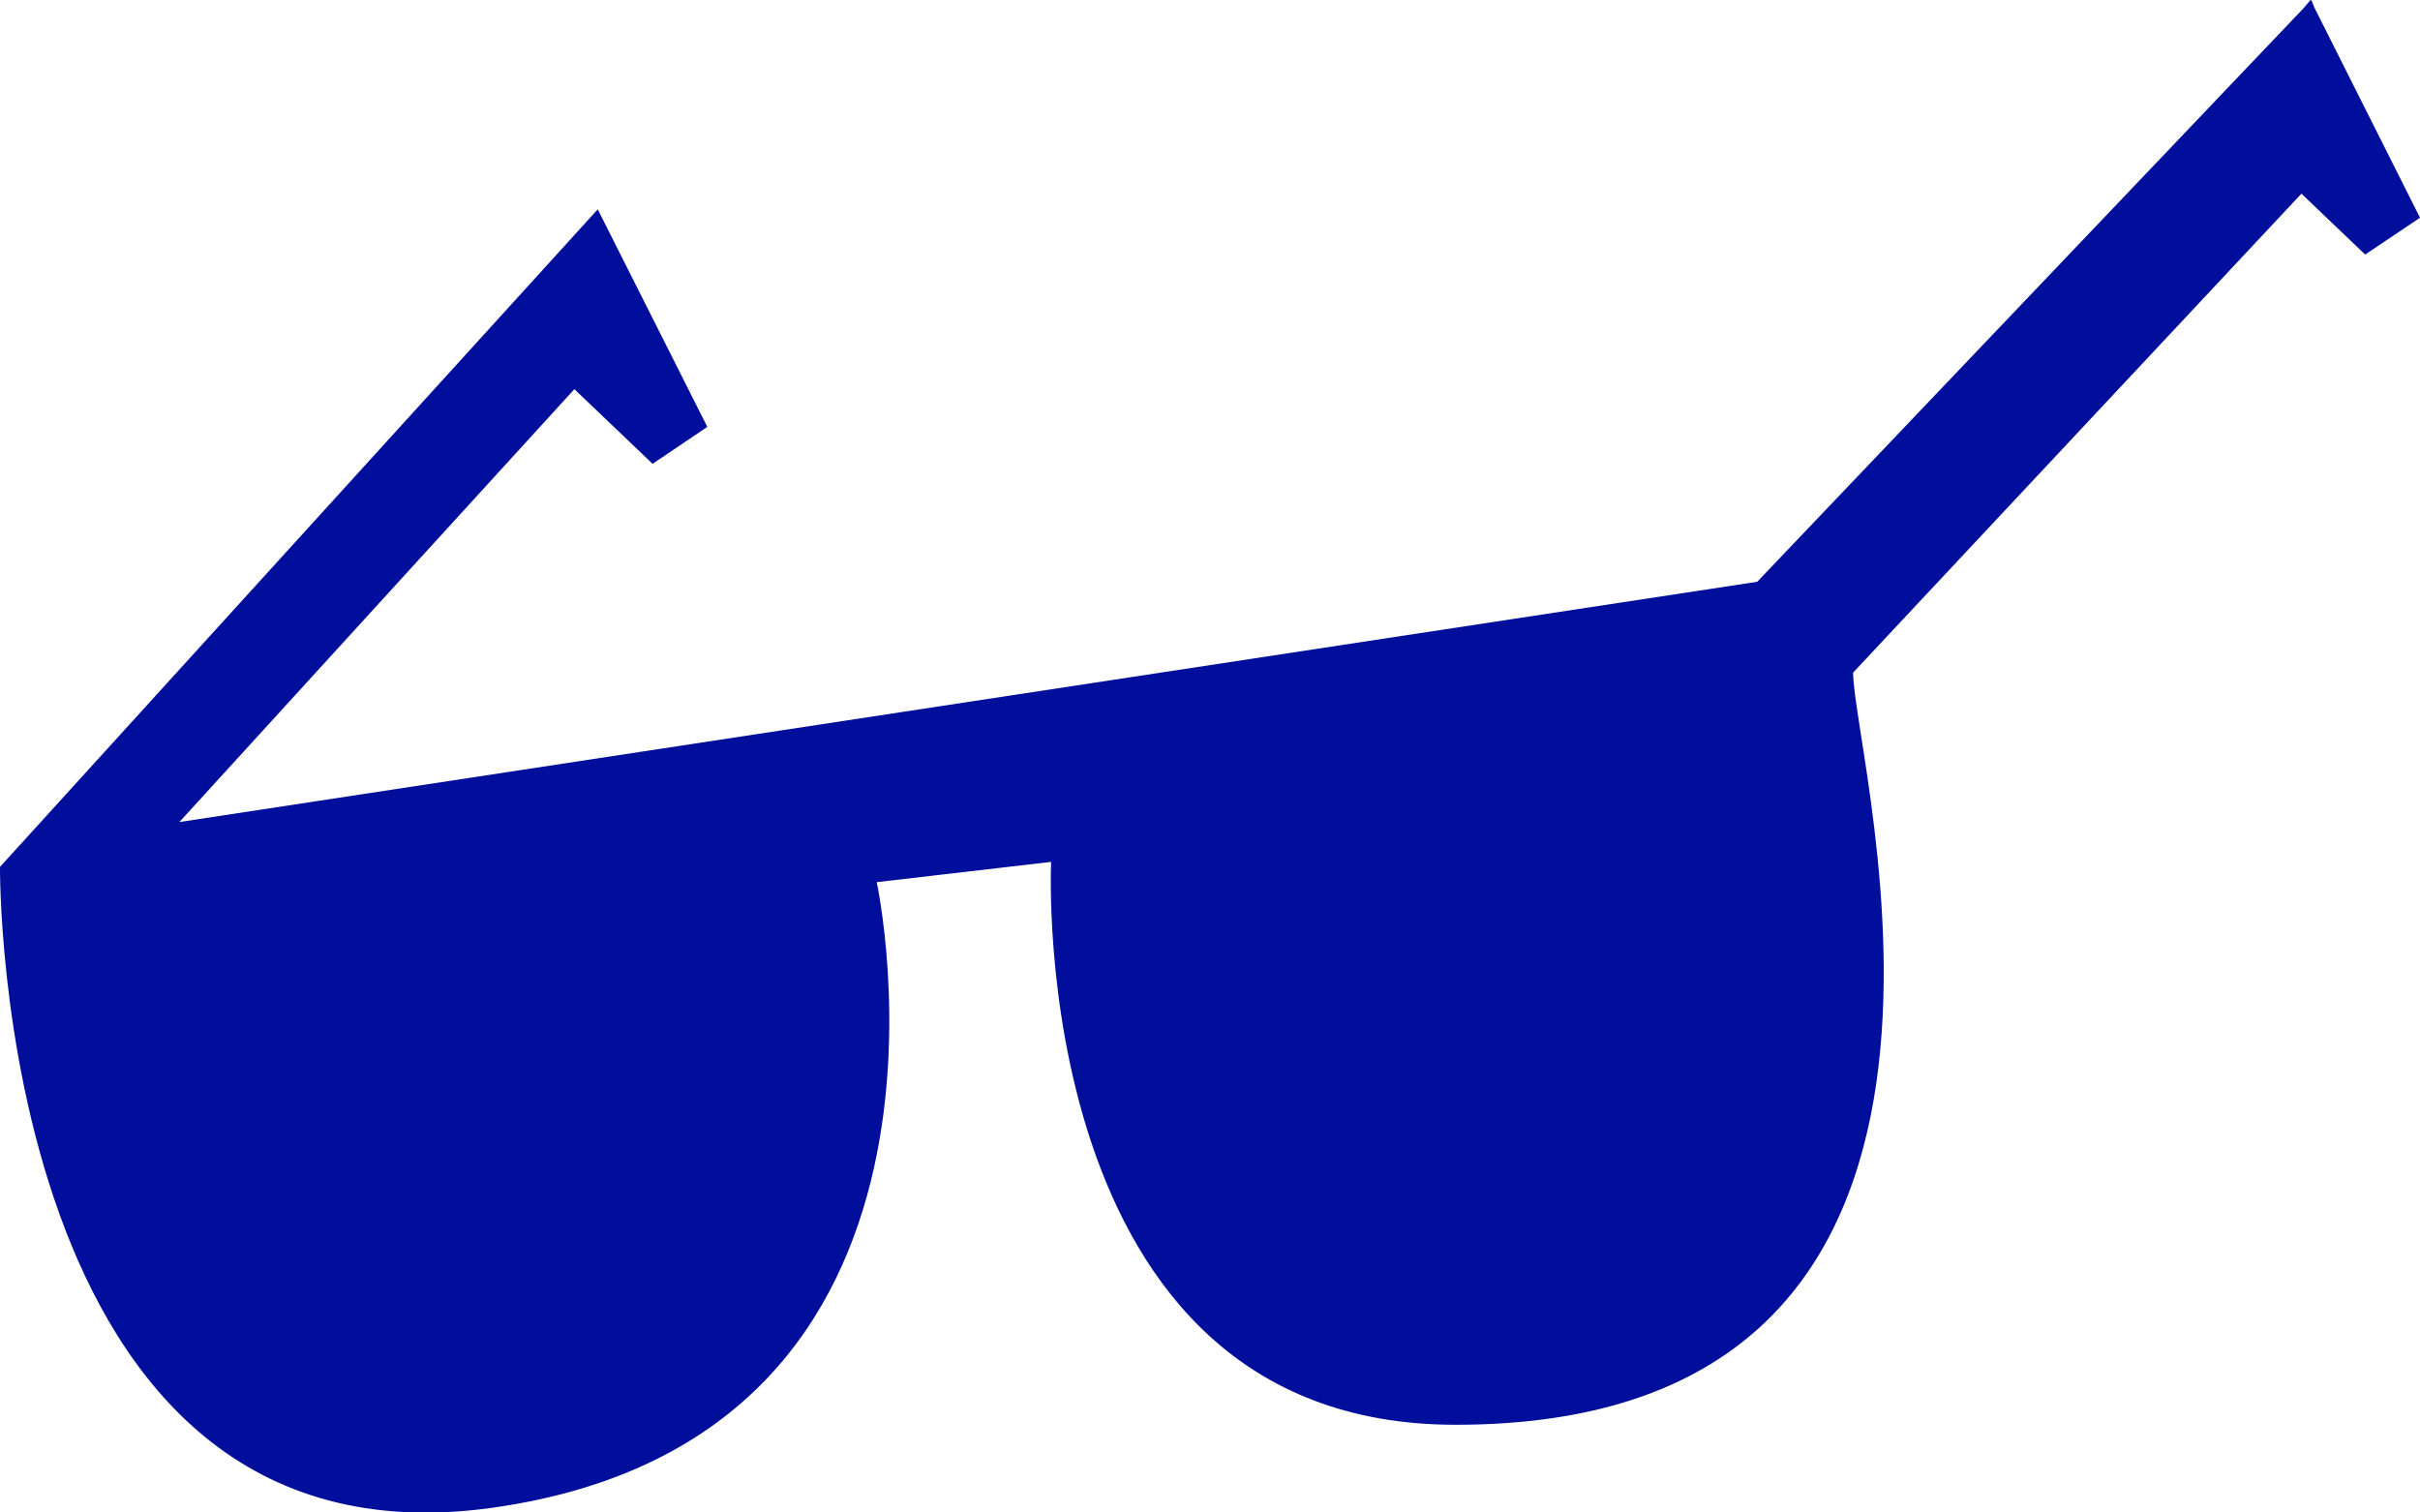 <?xml version="1.0" encoding="utf-8"?>
<!-- Generator: Adobe Illustrator 16.0.4, SVG Export Plug-In . SVG Version: 6.00 Build 0)  -->
<!DOCTYPE svg PUBLIC "-//W3C//DTD SVG 1.1//EN" "http://www.w3.org/Graphics/SVG/1.1/DTD/svg11.dtd">
<svg version="1.1" fill="rgb(0, 14, 156)" xmlns="http://www.w3.org/2000/svg" xmlns:xlink="http://www.w3.org/1999/xlink" x="0px" y="0px"
	 width="32px" height="20px" viewBox="0 0 32 20" enable-background="new 0 0 32 20" xml:space="preserve">
<g id="Fondo_1_" display="none">
	<rect id="Fondo" x="-161.966" y="-1794.491" display="inline" fill="#FB6E92" width="1000" height="2438.351"/>
</g>
<g id="Guias" display="none">
</g>
<g id="Icons">
	<g display="none" opacity="0.2">
		<path display="inline" fill="#FFFFFF" d="M248.043-317.971c-11.281,3.636-35.885,28.281-38.51,36.153
			c-2.621,7.851,12.064,36.154,18.865,37.705c6.793,1.59,56.584-20.436,58.153-28.284
			C288.123-280.268,259.325-321.649,248.043-317.971z"/>
		<path display="inline" fill="#FFFFFF" d="M351.012-398.129c-10.498,0.494-88.546,59.726-88.033,69.146
			c0.519,9.423,29.359,46.629,37.729,47.951c8.363,1.301,70.221-78.341,72.307-88.814
			C375.1-380.342,361.483-398.668,351.012-398.129z"/>
		<path display="inline" fill="#FFFFFF" d="M665.946-684.573c-10.933-15.145-35.498-16.26-56.115-3.016
			c-7.87-4.009-17.023-7.233-27.767-9.215c0,0-391.394,317.515-477.854,378.833c0,0-3.302,7.003-8.776,18.407
			c98.109,68.715,86.957,120.568,86.957,120.568c-27.148-66.916-95.885-102.037-95.904-102.037
			c-24.627,50.7-68.836,139.307-92.307,172.115c0,0-0.04,18.015,22.025,29.48c0,0,150.071-101.024,193.329-109.639
			c0,0,23.883-23.283,60.697-58.922c-20.121,10.308-43.197,20.062-52.828,20.659c-16.771,1.053-36.152-39.437-34.582-53.776
			c1.57-14.338,153.521-139.574,176.038-137.984c22.54,1.57,29.875,22.518,30.413,37.725c0.205,6.548-13.654,26.546-30.413,48.012
			C472.116-442.032,615.04-577.206,655.942-607.204c0,0,0.414-10.661-3.141-24.688C670.488-647.241,676.501-669.905,665.946-684.573
			z M50.542-101.977c0,0-2.542-32.478-33.638-43.818C16.904-145.795,69.133-169.43,50.542-101.977z"/>
	</g>
	<path display="none" opacity="0.5" fill="#71C8EA" enable-background="new    " d="M1619.089-368.313l3.333,3.333
		c0,0,17-13.666,32.5-11.833c0,0,21-27.999,50-37.833c0,0,17.667-9.834,7.167-30.667s-24.327-12.937-31.167-8
		c-9.583,6.916-39.771,40.322-51.5,56.333C1629.422-396.98,1632.922-380.646,1619.089-368.313z"/>
	<path d="M31.275,3.366L32,2.879l-1.396-2.778L30.564,0l-0.008,0.009L30.552,0l-0.096,0.113l-7.22,7.58L2.372,10.87l5.223-5.724
		l1.034,0.987l0.724-0.488L7.904,2.768L0,11.463c0,0-0.08,9.396,6.507,8.475c6.68-0.936,5.086-8.273,5.086-8.273l2.306-0.268
		c0,0-0.354,7.434,5.335,7.443c7.847,0.014,5.27-8.761,5.27-9.946l5.928-6.333L31.275,3.366z"/>
</g>
</svg>
